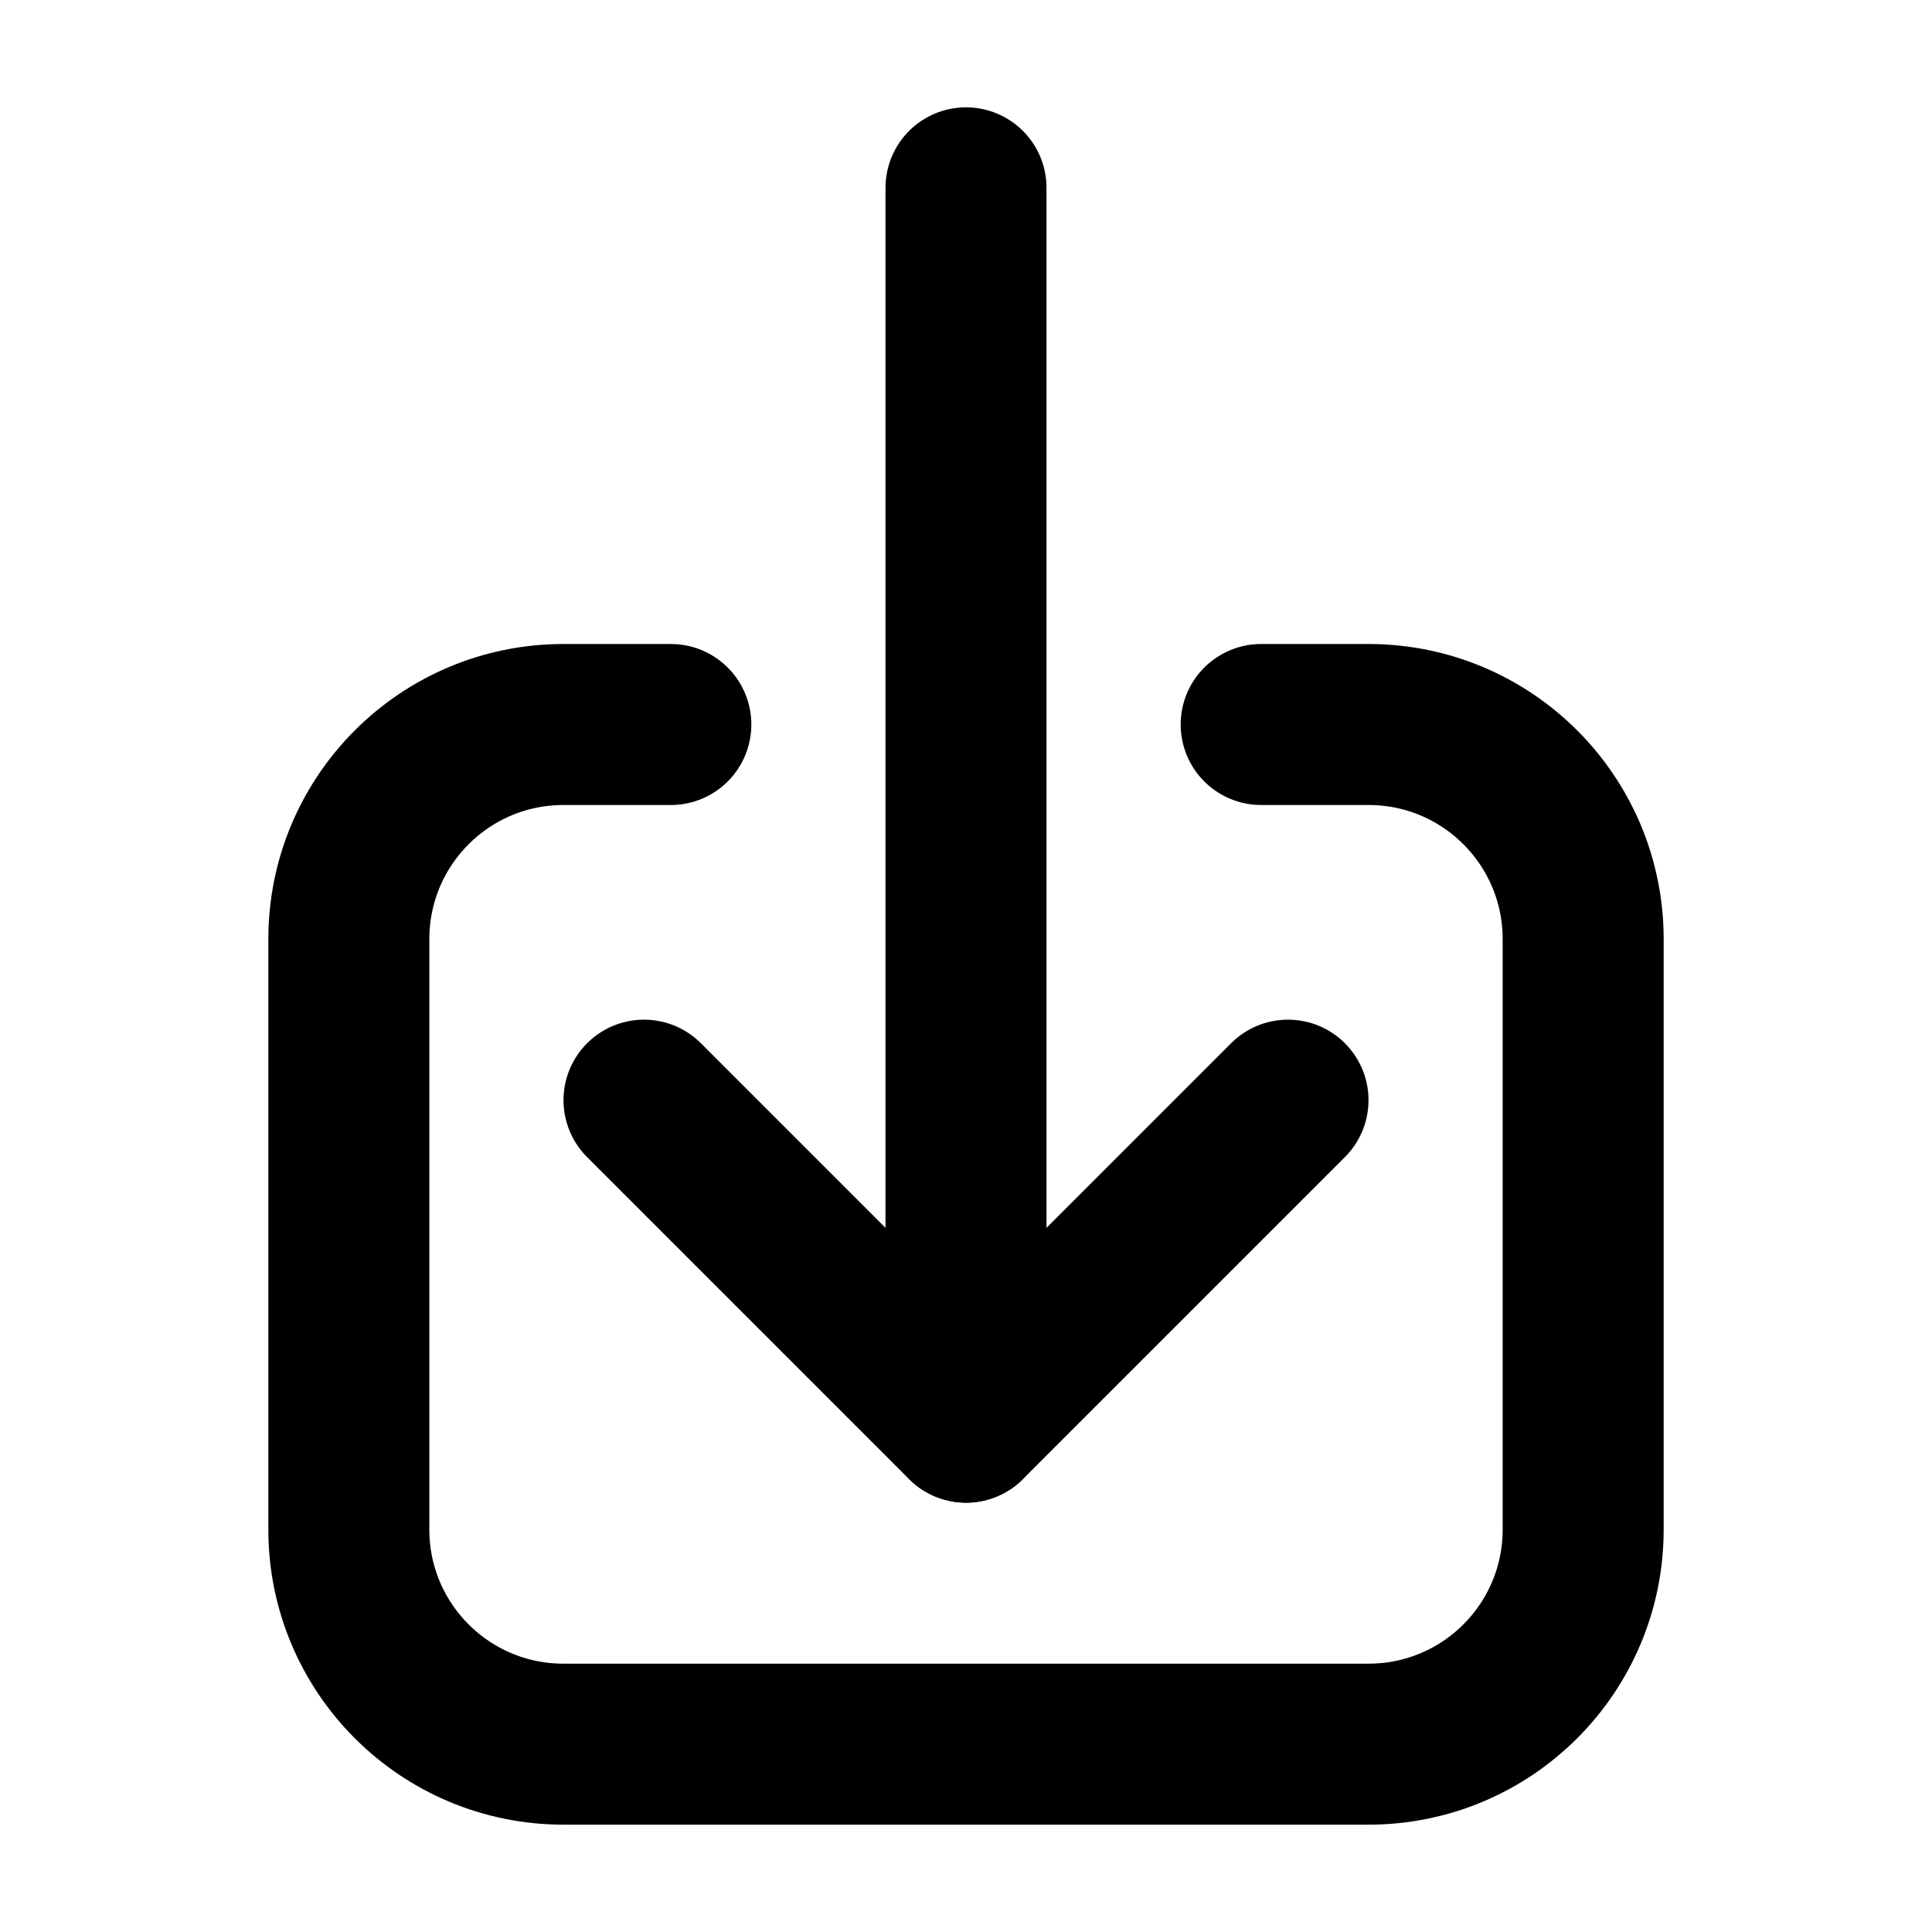 <svg xmlns="http://www.w3.org/2000/svg" height="18" width="18" viewBox="0 0 18 18"><g stroke-linecap="round" stroke-width="1.5" fill="none" stroke="currentColor" stroke-linejoin="round" class="nc-icon-wrapper"><path d="M11.75,6.75h1c1.105,0,2,.895,2,2v5.5c0,1.105-.895,2-2,2H5.25c-1.105,0-2-.895-2-2v-5.5c0-1.105,.895-2,2-2h1"></path><polyline points="12 10.25 9 13.25 6 10.25" data-color="color-2"></polyline><line x1="9" y1="13.25" x2="9" y2="1.75" data-color="color-2"></line></g></svg>
